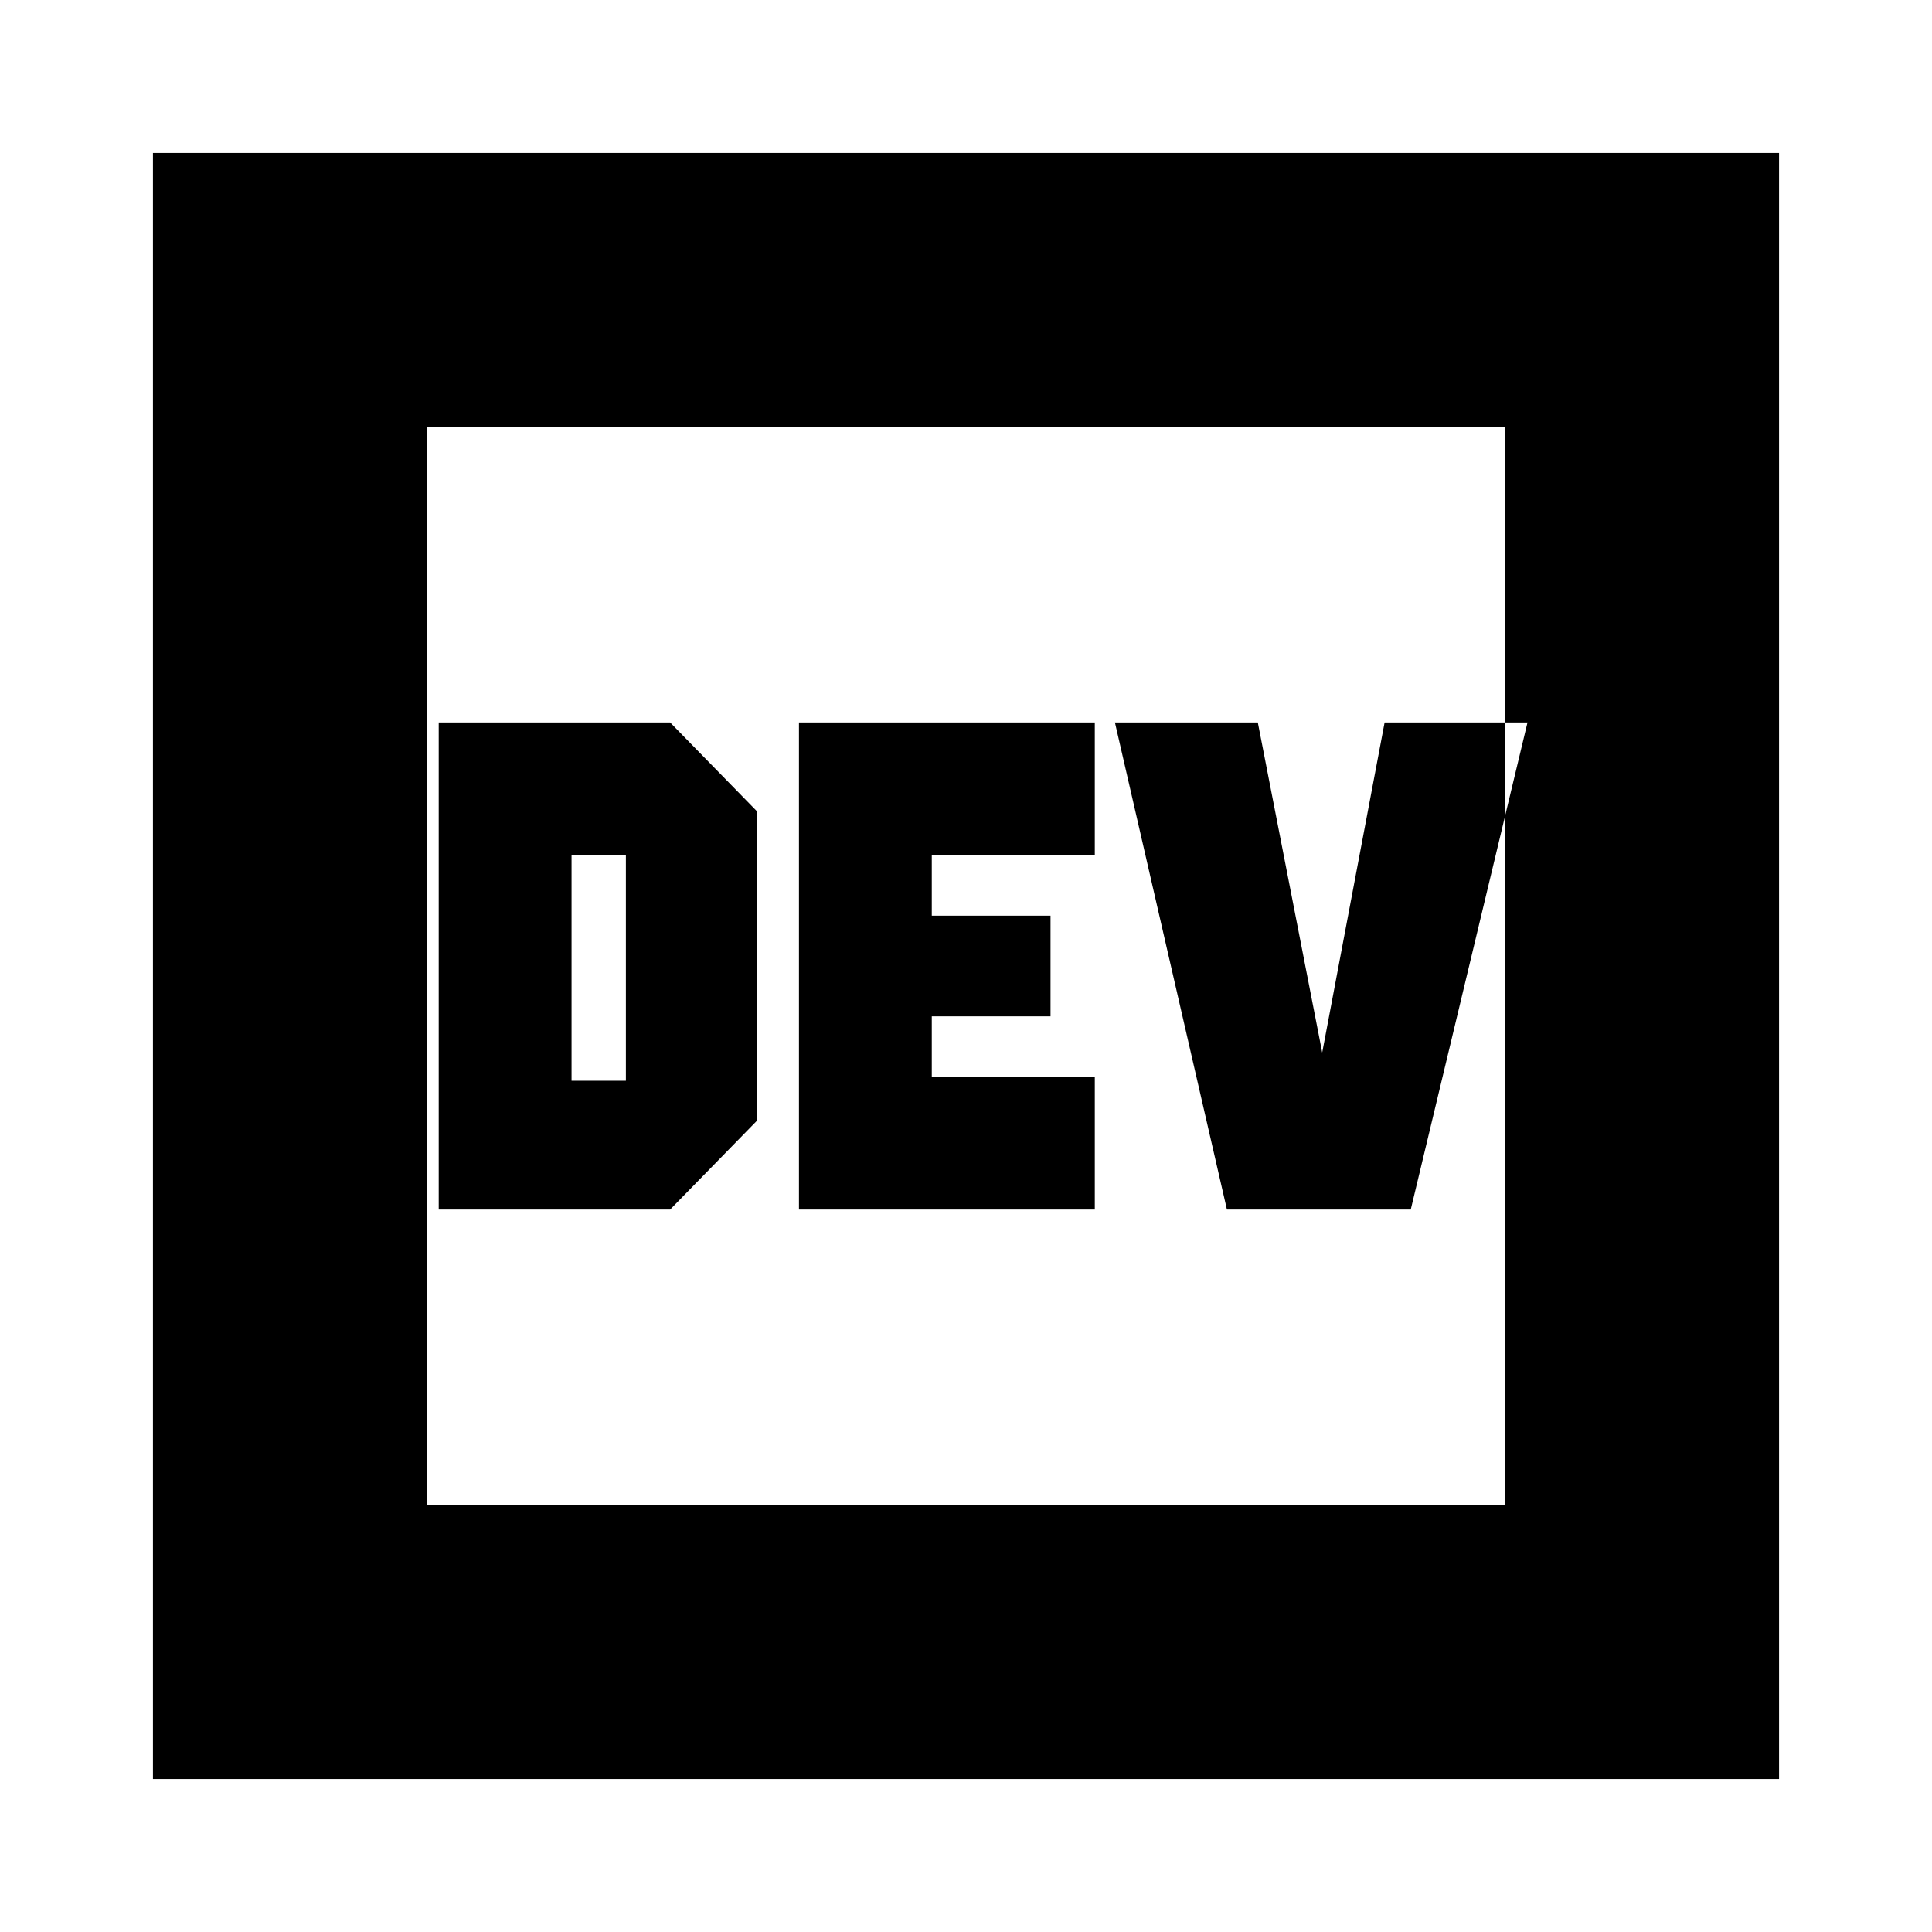 <svg xmlns="http://www.w3.org/2000/svg" height="24" viewBox="0 -960 960 960" width="24"><path d="M218-359h115l43-44v-154l-43-44H218v242Zm66-64v-112h27v112h-27Zm179-2v-30h59v-50h-59v-30h81v-66H397v242h147v-66h-81Zm194-12-32-164h-71l55.65 242H701l58-242h-71l-31 164ZM76-76v-808h808v808H76Zm136-136h536v-536H212v536Zm0 0v-536 536Z"/></svg>